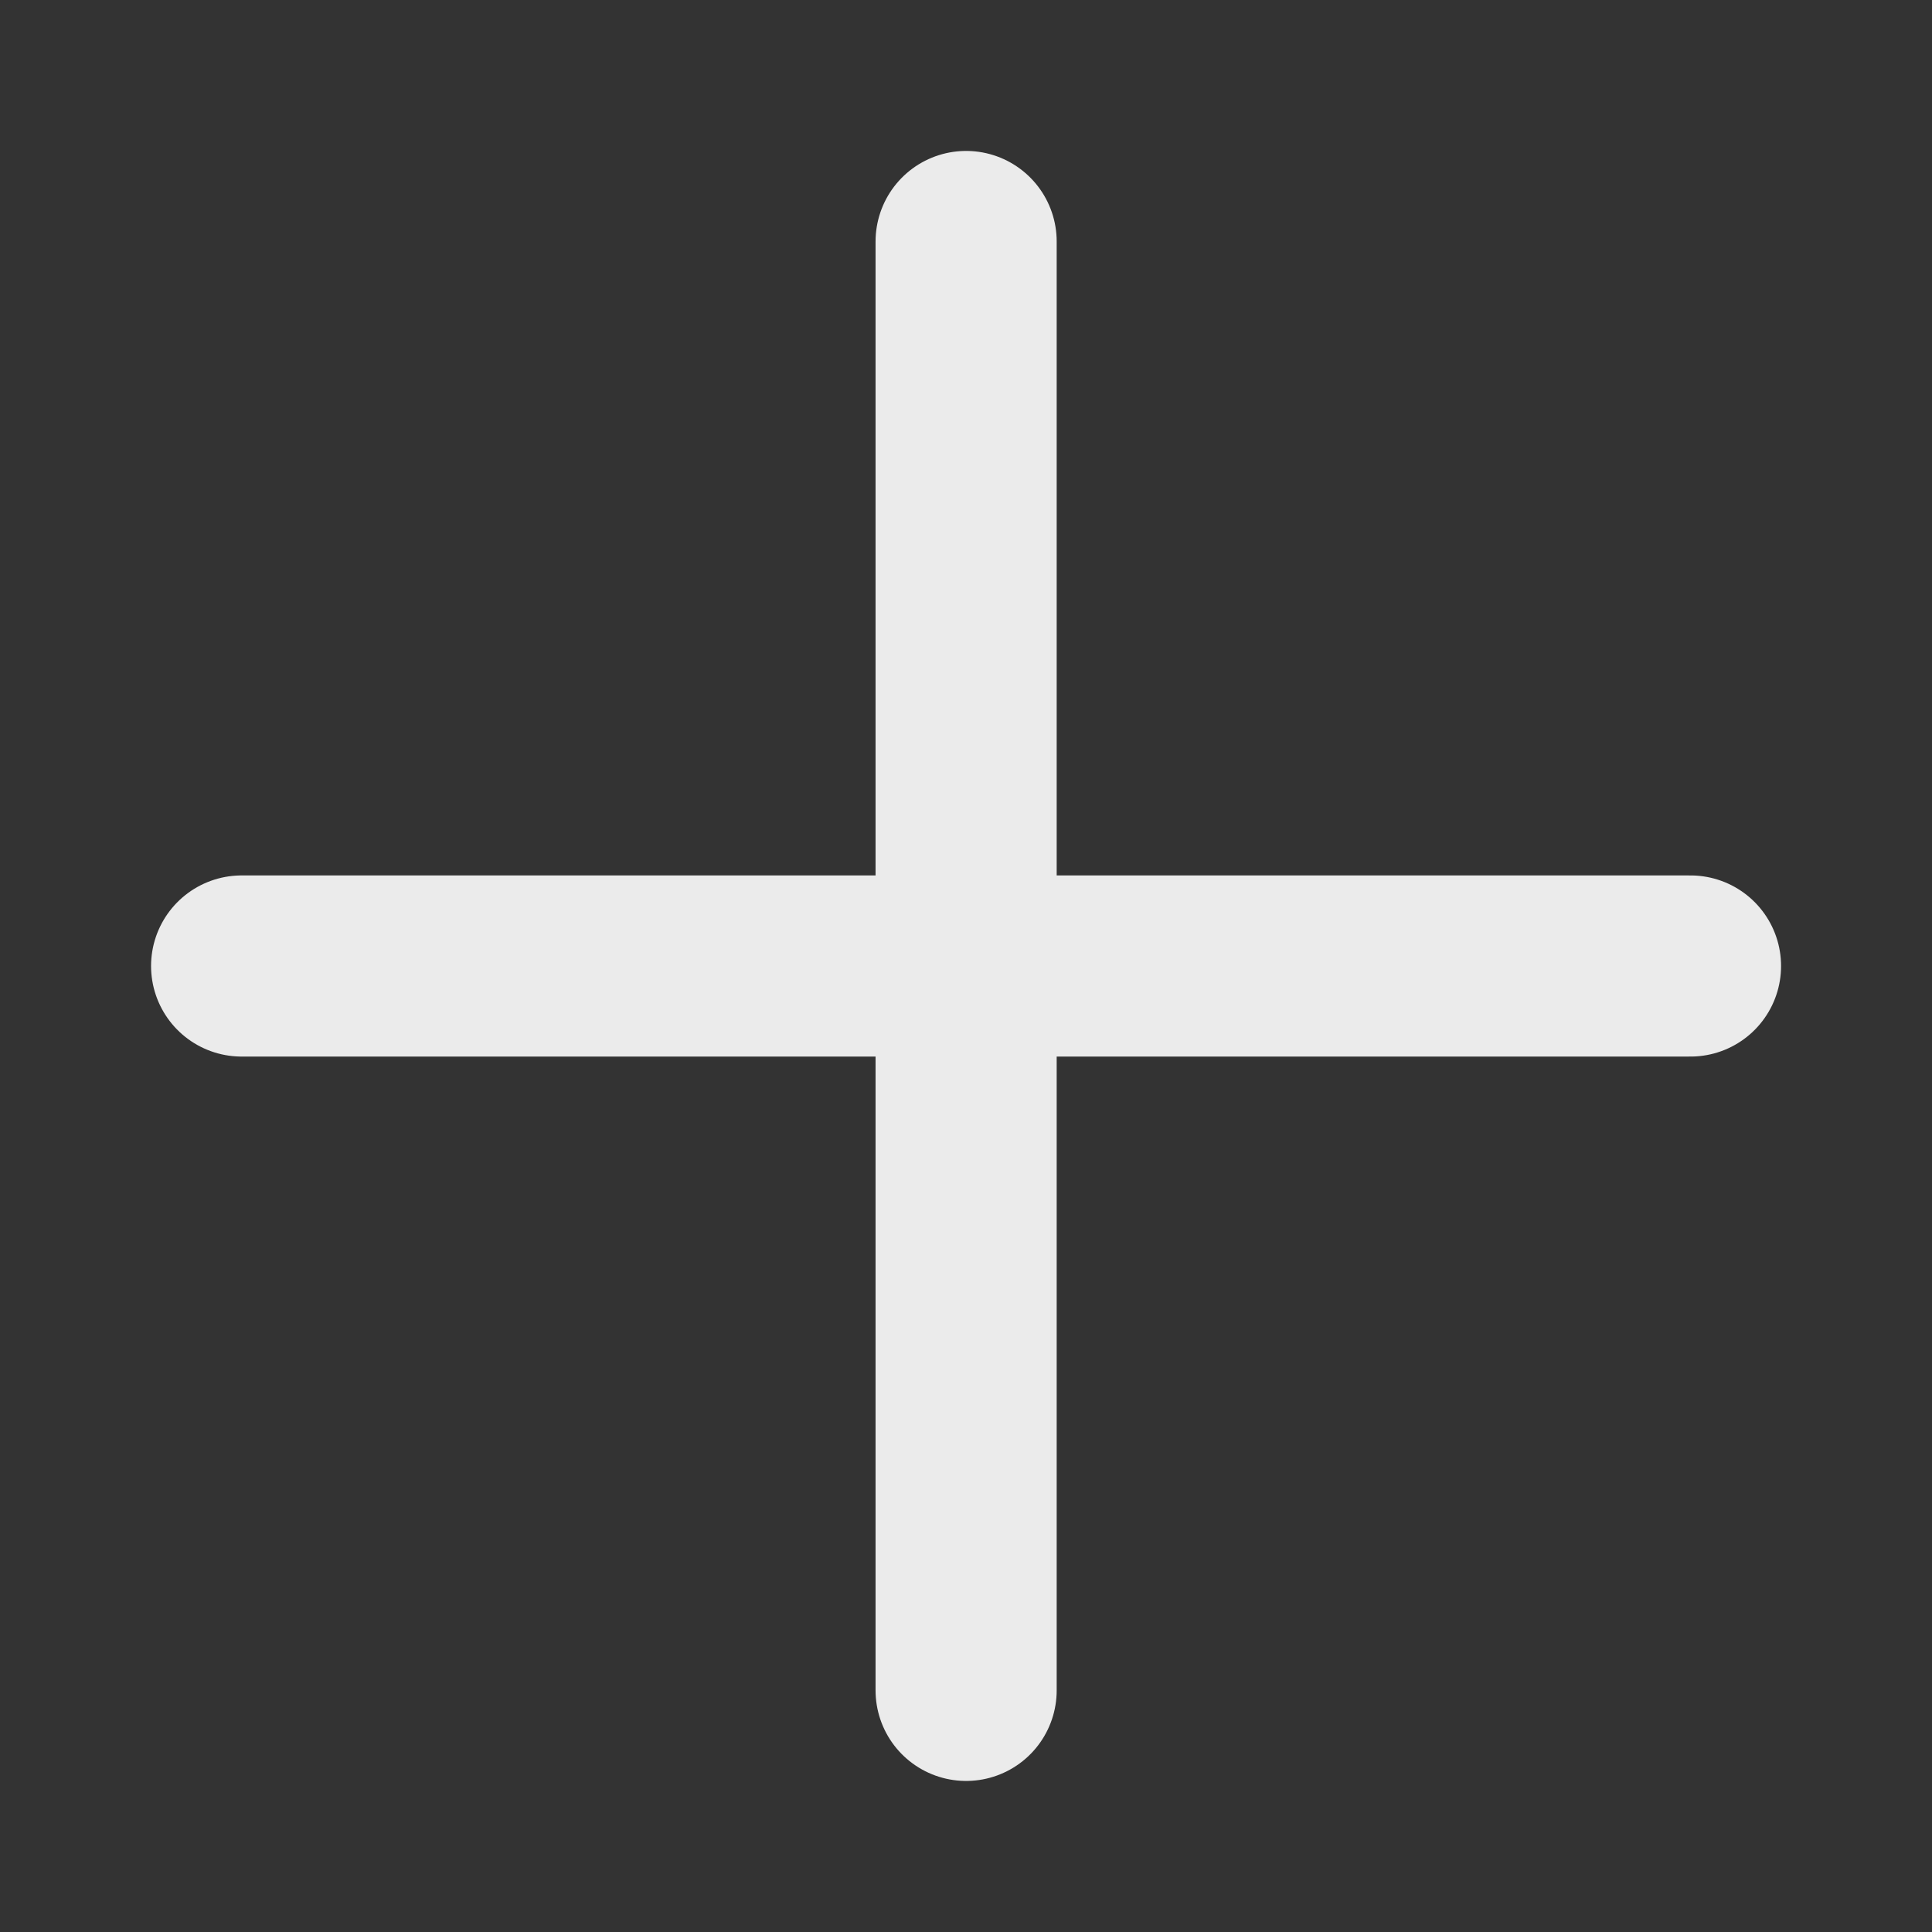 <svg width="16" height="16" viewBox="0 0 16 16" fill="none" xmlns="http://www.w3.org/2000/svg">
<rect x="0" y="0" width="16" height="16" fill="#333333" stroke="none"/>
<g id="Frame">
<path id="Vector" d="M8.001 2V13.999M14 8H2.001" stroke="white" stroke-opacity="0.9" style="stroke:white;stroke-opacity:0.9;" stroke-width="1.5" stroke-linecap="round" stroke-linejoin="round"/>
</g>
</svg>
